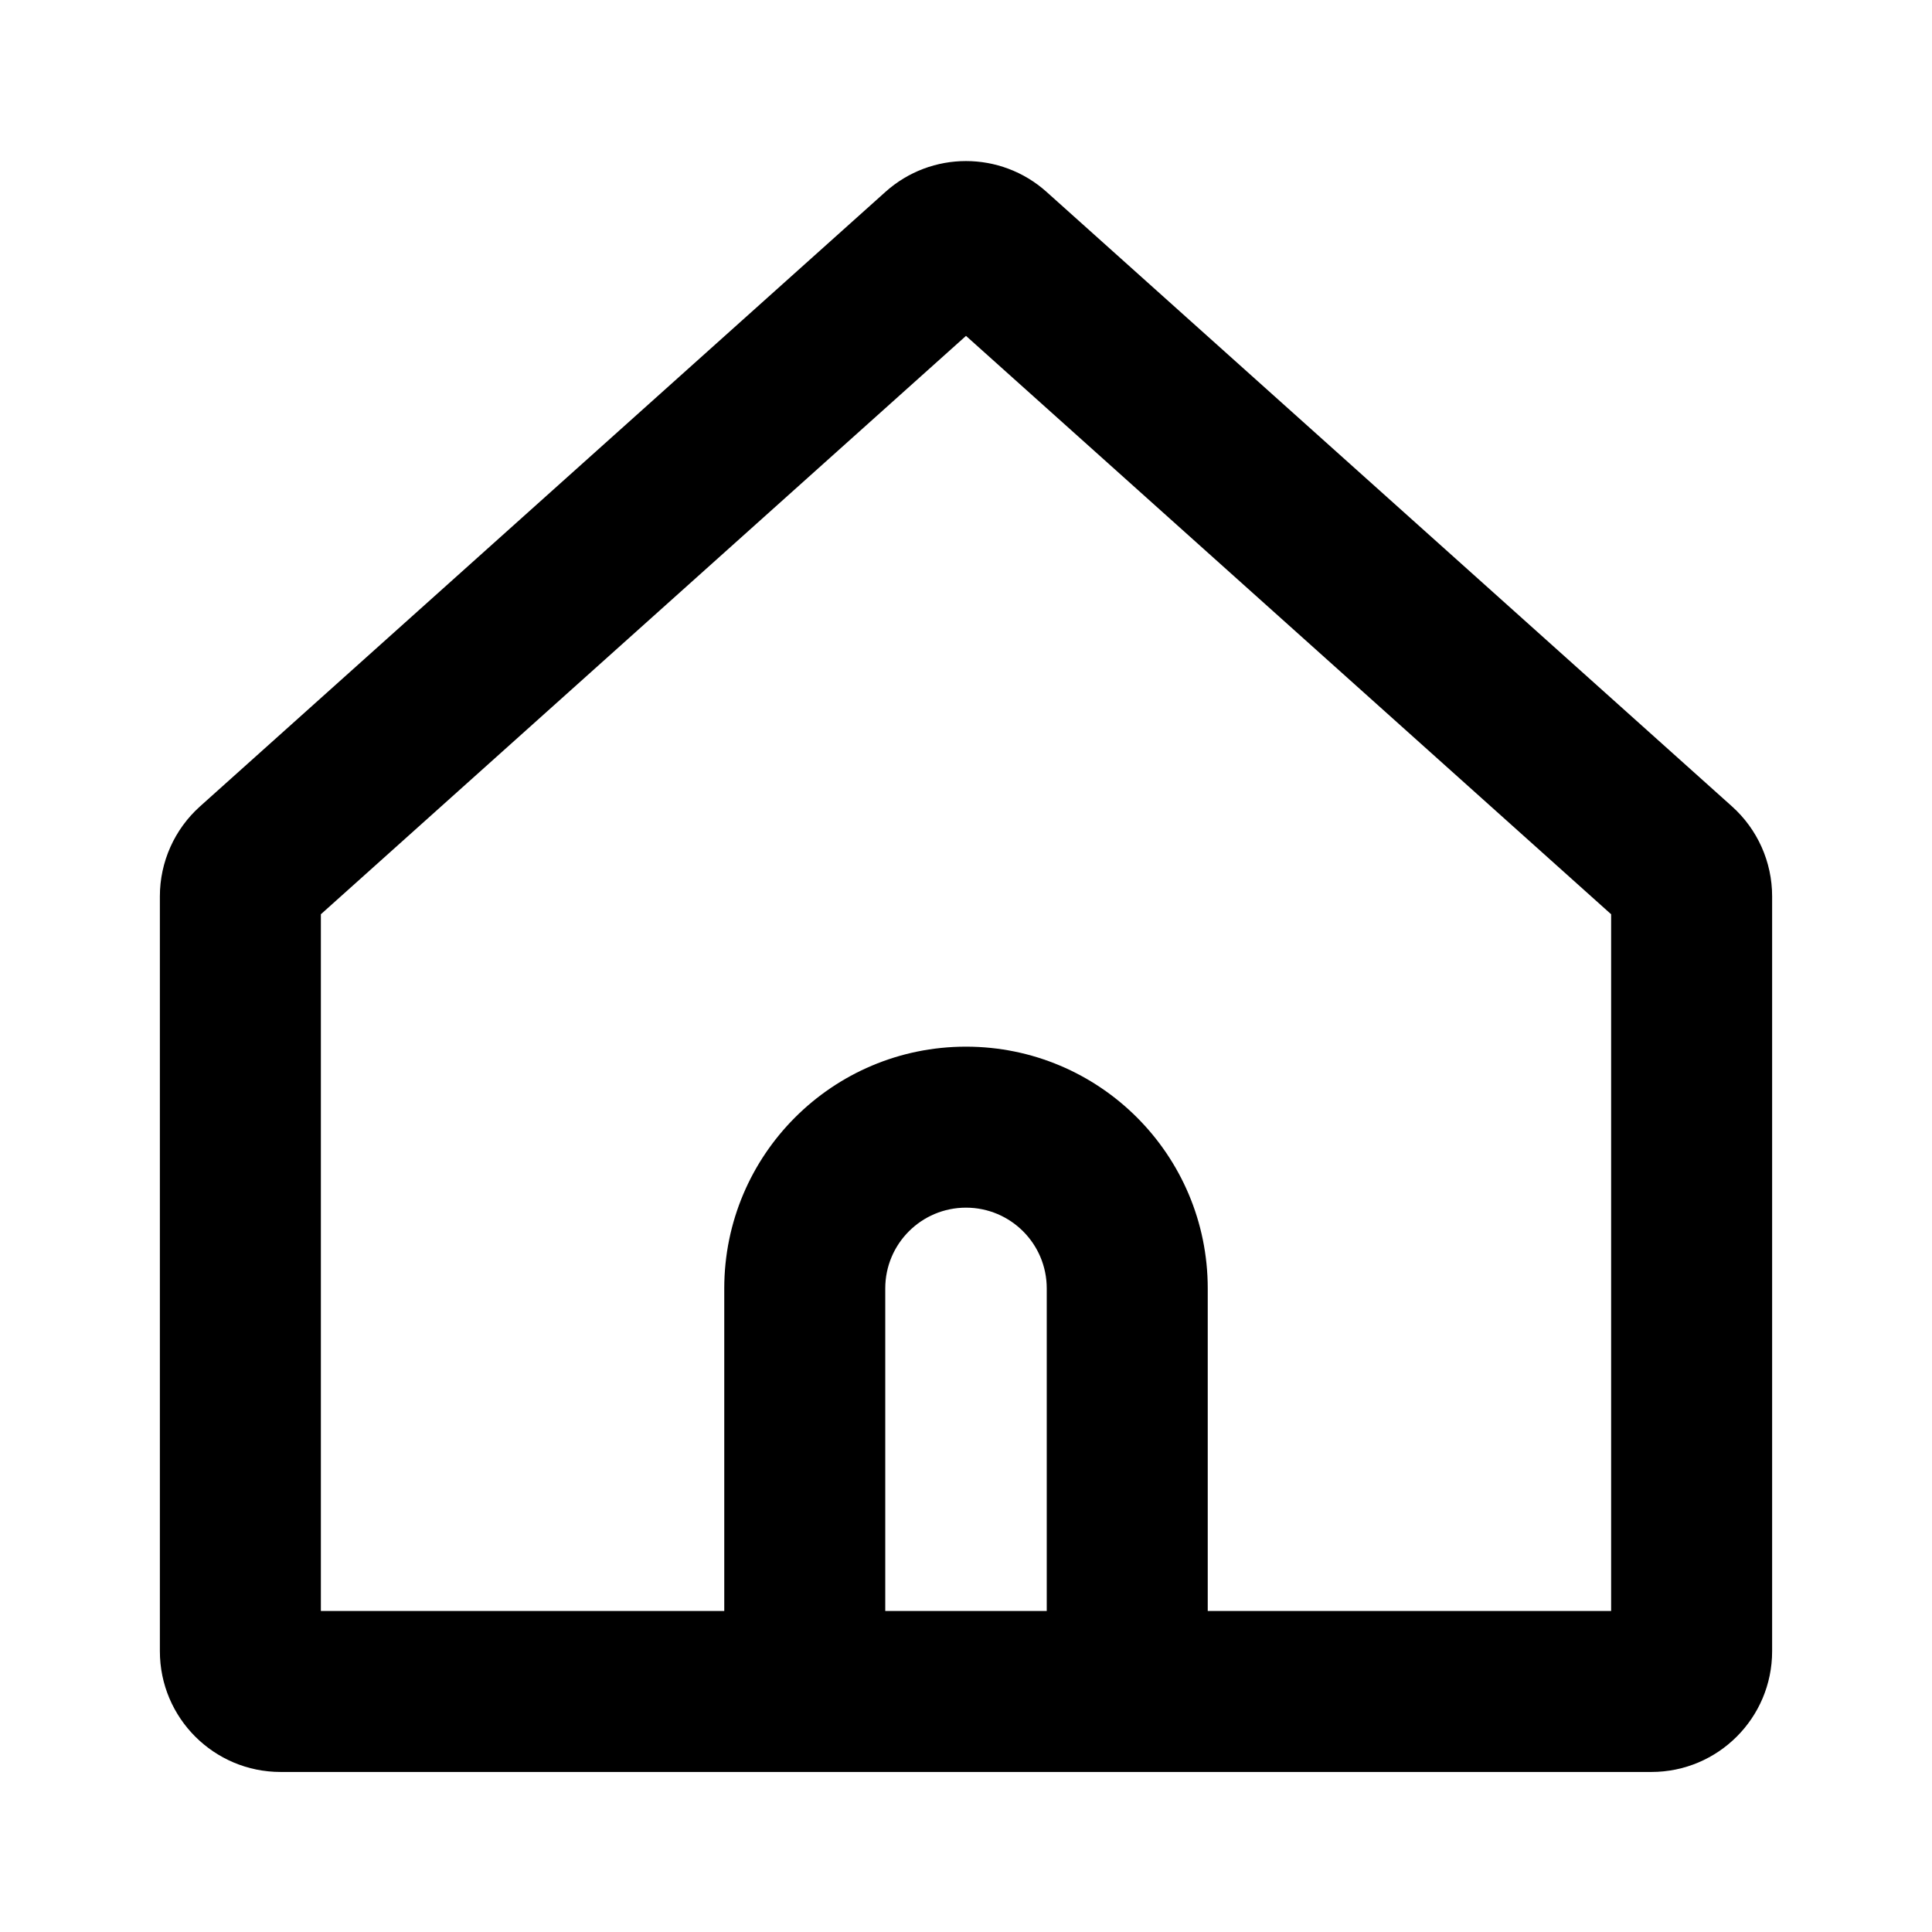 <svg xmlns="http://www.w3.org/2000/svg" width="24" height="24" fill="none" viewBox="0 0 24 24"><path fill="#000" d="M3.153 10.761L2.485 10.017L2.485 10.017L3.153 10.761ZM20.847 10.761L21.515 10.017L21.515 10.017L20.847 10.761ZM12.334 3.128L13.001 2.384L13.001 2.384L12.334 3.128ZM11.666 3.128L10.999 2.384L10.999 2.384L11.666 3.128ZM9.997 21.012H8.997V22.012H9.997V21.012ZM14.003 21.012V22.012H15.003V21.012H14.003ZM3.986 11.134C3.986 11.276 3.926 11.411 3.82 11.506L2.485 10.017C2.168 10.301 1.986 10.707 1.986 11.134H3.986ZM3.986 20.512V11.134H1.986V20.512H3.986ZM3.486 20.012C3.763 20.012 3.986 20.236 3.986 20.512H1.986C1.986 21.341 2.658 22.012 3.486 22.012V20.012ZM20.514 20.012H3.486V22.012H20.514V20.012ZM20.014 20.512C20.014 20.236 20.237 20.012 20.514 20.012V22.012C21.342 22.012 22.014 21.341 22.014 20.512H20.014ZM20.014 11.134V20.512H22.014V11.134H20.014ZM20.18 11.506C20.074 11.411 20.014 11.276 20.014 11.134H22.014C22.014 10.707 21.832 10.301 21.515 10.017L20.18 11.506ZM11.666 3.873L20.18 11.506L21.515 10.017L13.001 2.384L11.666 3.873ZM12.334 3.873C12.144 4.043 11.856 4.043 11.666 3.873L13.001 2.384C12.431 1.873 11.568 1.873 10.999 2.384L12.334 3.873ZM3.82 11.506L12.334 3.873L10.999 2.384L2.485 10.017L3.82 11.506ZM10.997 16.005C10.997 15.451 11.446 15.002 12 15.002V13.002C10.341 13.002 8.997 14.346 8.997 16.005H10.997ZM10.997 21.012V16.005H8.997V21.012H10.997ZM14.003 20.012H9.997V22.012H14.003V20.012ZM13.003 16.005V21.012H15.003V16.005H13.003ZM12 15.002C12.554 15.002 13.003 15.451 13.003 16.005H15.003C15.003 14.346 13.659 13.002 12 13.002V15.002Z"/></svg>